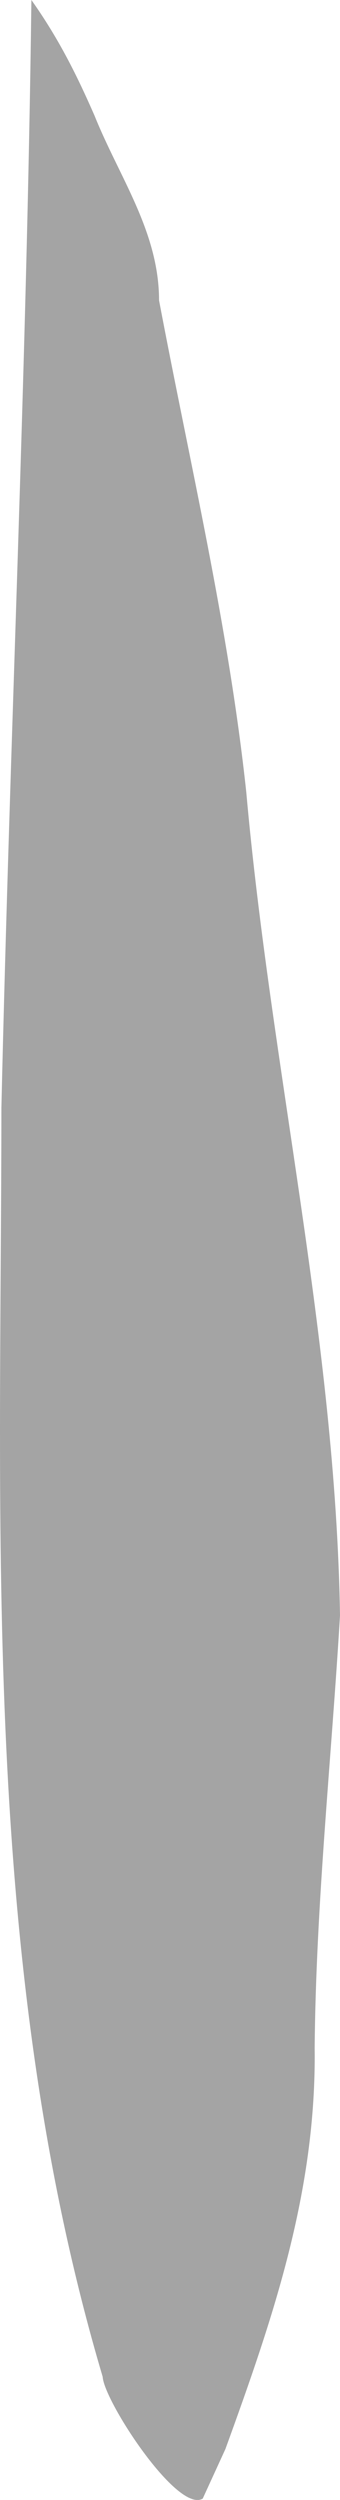 <?xml version="1.0" encoding="UTF-8"?>
<svg id="_レイヤー_2" data-name="レイヤー 2" xmlns="http://www.w3.org/2000/svg" viewBox="0 0 36.49 268.02">
  <defs>
    <style>
      .cls-1 {
        fill: #a4a4a4;
      }
    </style>
  </defs>
  <g id="parts">
    <path class="cls-1" d="M21.78,267.86c-2.7,1.72-10.63-10.47-10.76-13.04C-2.06,210.75,.13,164.22,.15,118.76,1.06,79.09,2.87,39.69,3.37,0c3.01,4.24,4.98,8.29,6.79,12.43,2.62,6.53,6.91,12.42,6.91,19.77,3.3,17.45,7.45,34.93,9.36,52.71,2.63,29.46,9.59,58.74,10.06,88.28-.92,15.46-2.58,30.9-2.72,46.36,.2,15.35-4.45,28.91-9.58,43.02l-2.42,5.28Z"/>
  </g>
</svg>